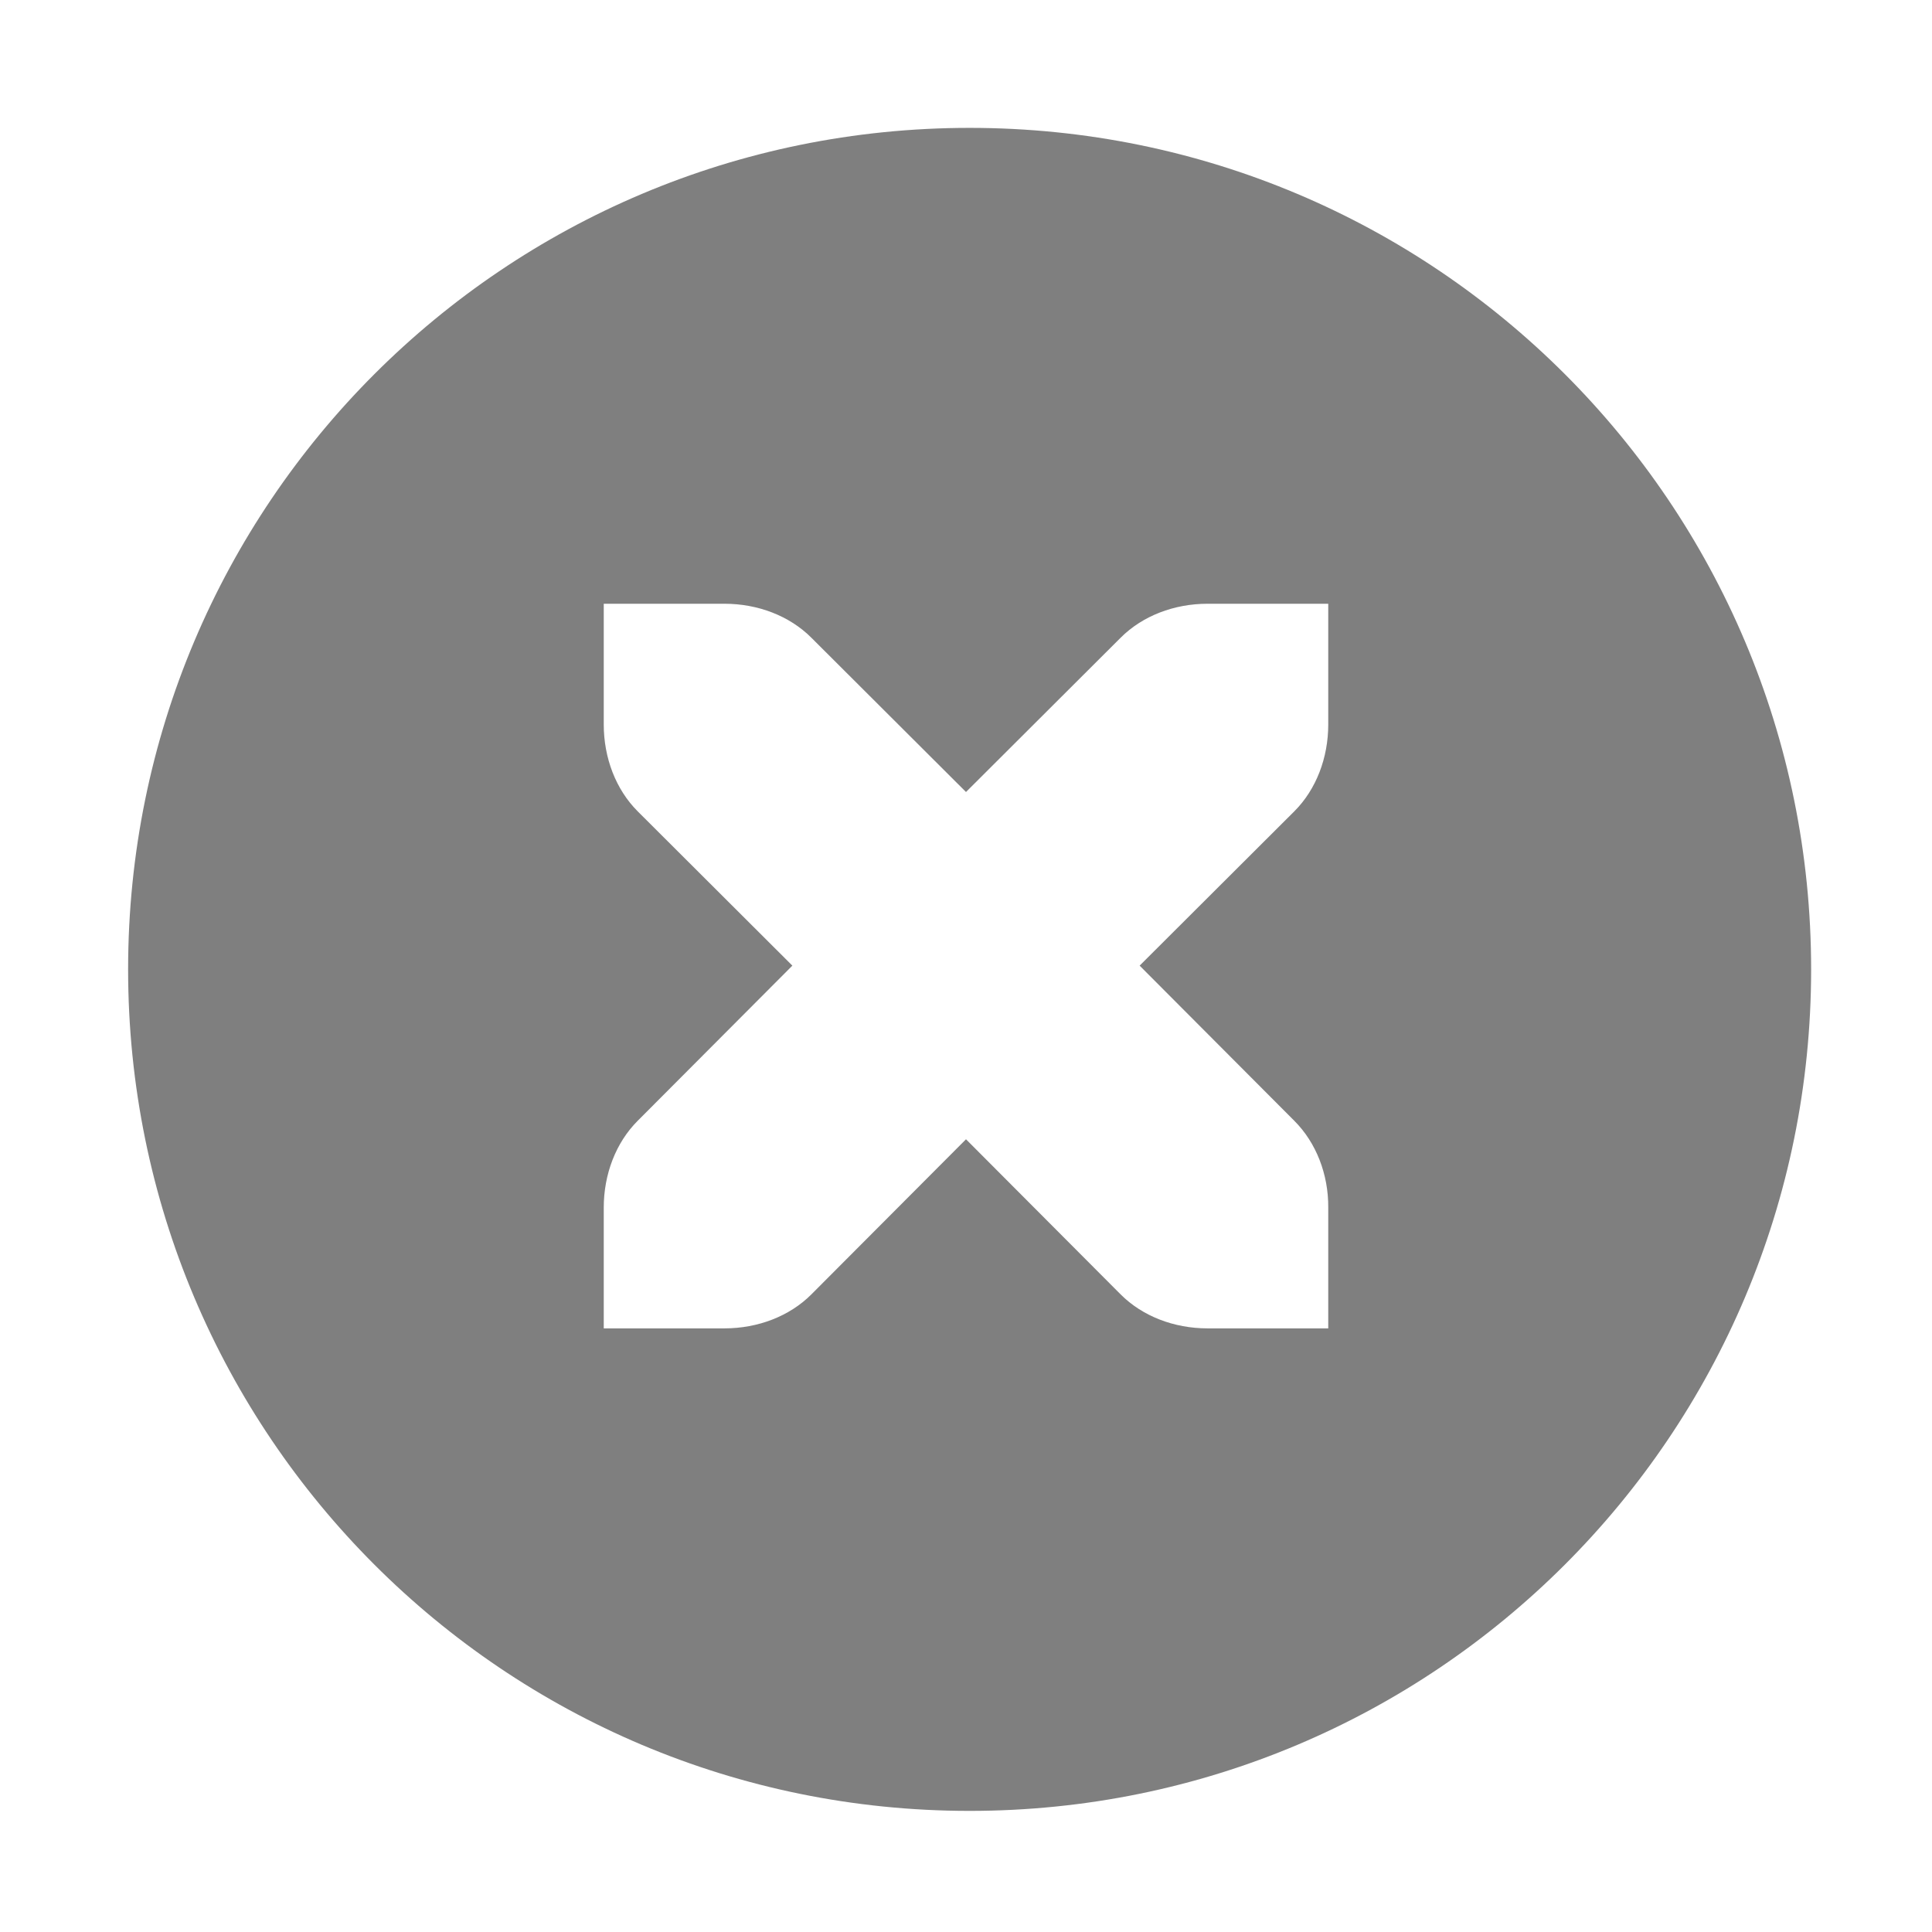 <svg xmlns="http://www.w3.org/2000/svg" enable-background="new" viewBox="0 0 16 16"><defs><filter color-interpolation-filters="sRGB"><feBlend in2="BackgroundImage" mode="darken"/></filter></defs><path d="m413.03-17.941c-3.853 0-6.969 3.115-6.969 6.969 0 3.853 3.115 6.969 6.969 6.969 3.853 0 6.969-3.115 6.969-6.969 0-3.853-3.115-6.969-6.969-6.969m-3.03 3.941h1c.276 0 .538.1.719.281l1.281 1.278 1.281-1.278c.181-.181.443-.281.719-.281h1v1c0 .276-.1.538-.281.719l-1.281 1.278 1.281 1.285c.181.181.283.443.281.719v1h-1c-.276 0-.538-.1-.719-.281l-1.281-1.285-1.281 1.285c-.181.181-.443.281-.719.281h-1v-1c0-.276.1-.538.281-.719l1.281-1.285-1.281-1.278c-.181-.181-.281-.443-.281-.719z" fill="#000" opacity="0.5" color="#555" transform="translate(-405 19)"/></svg>